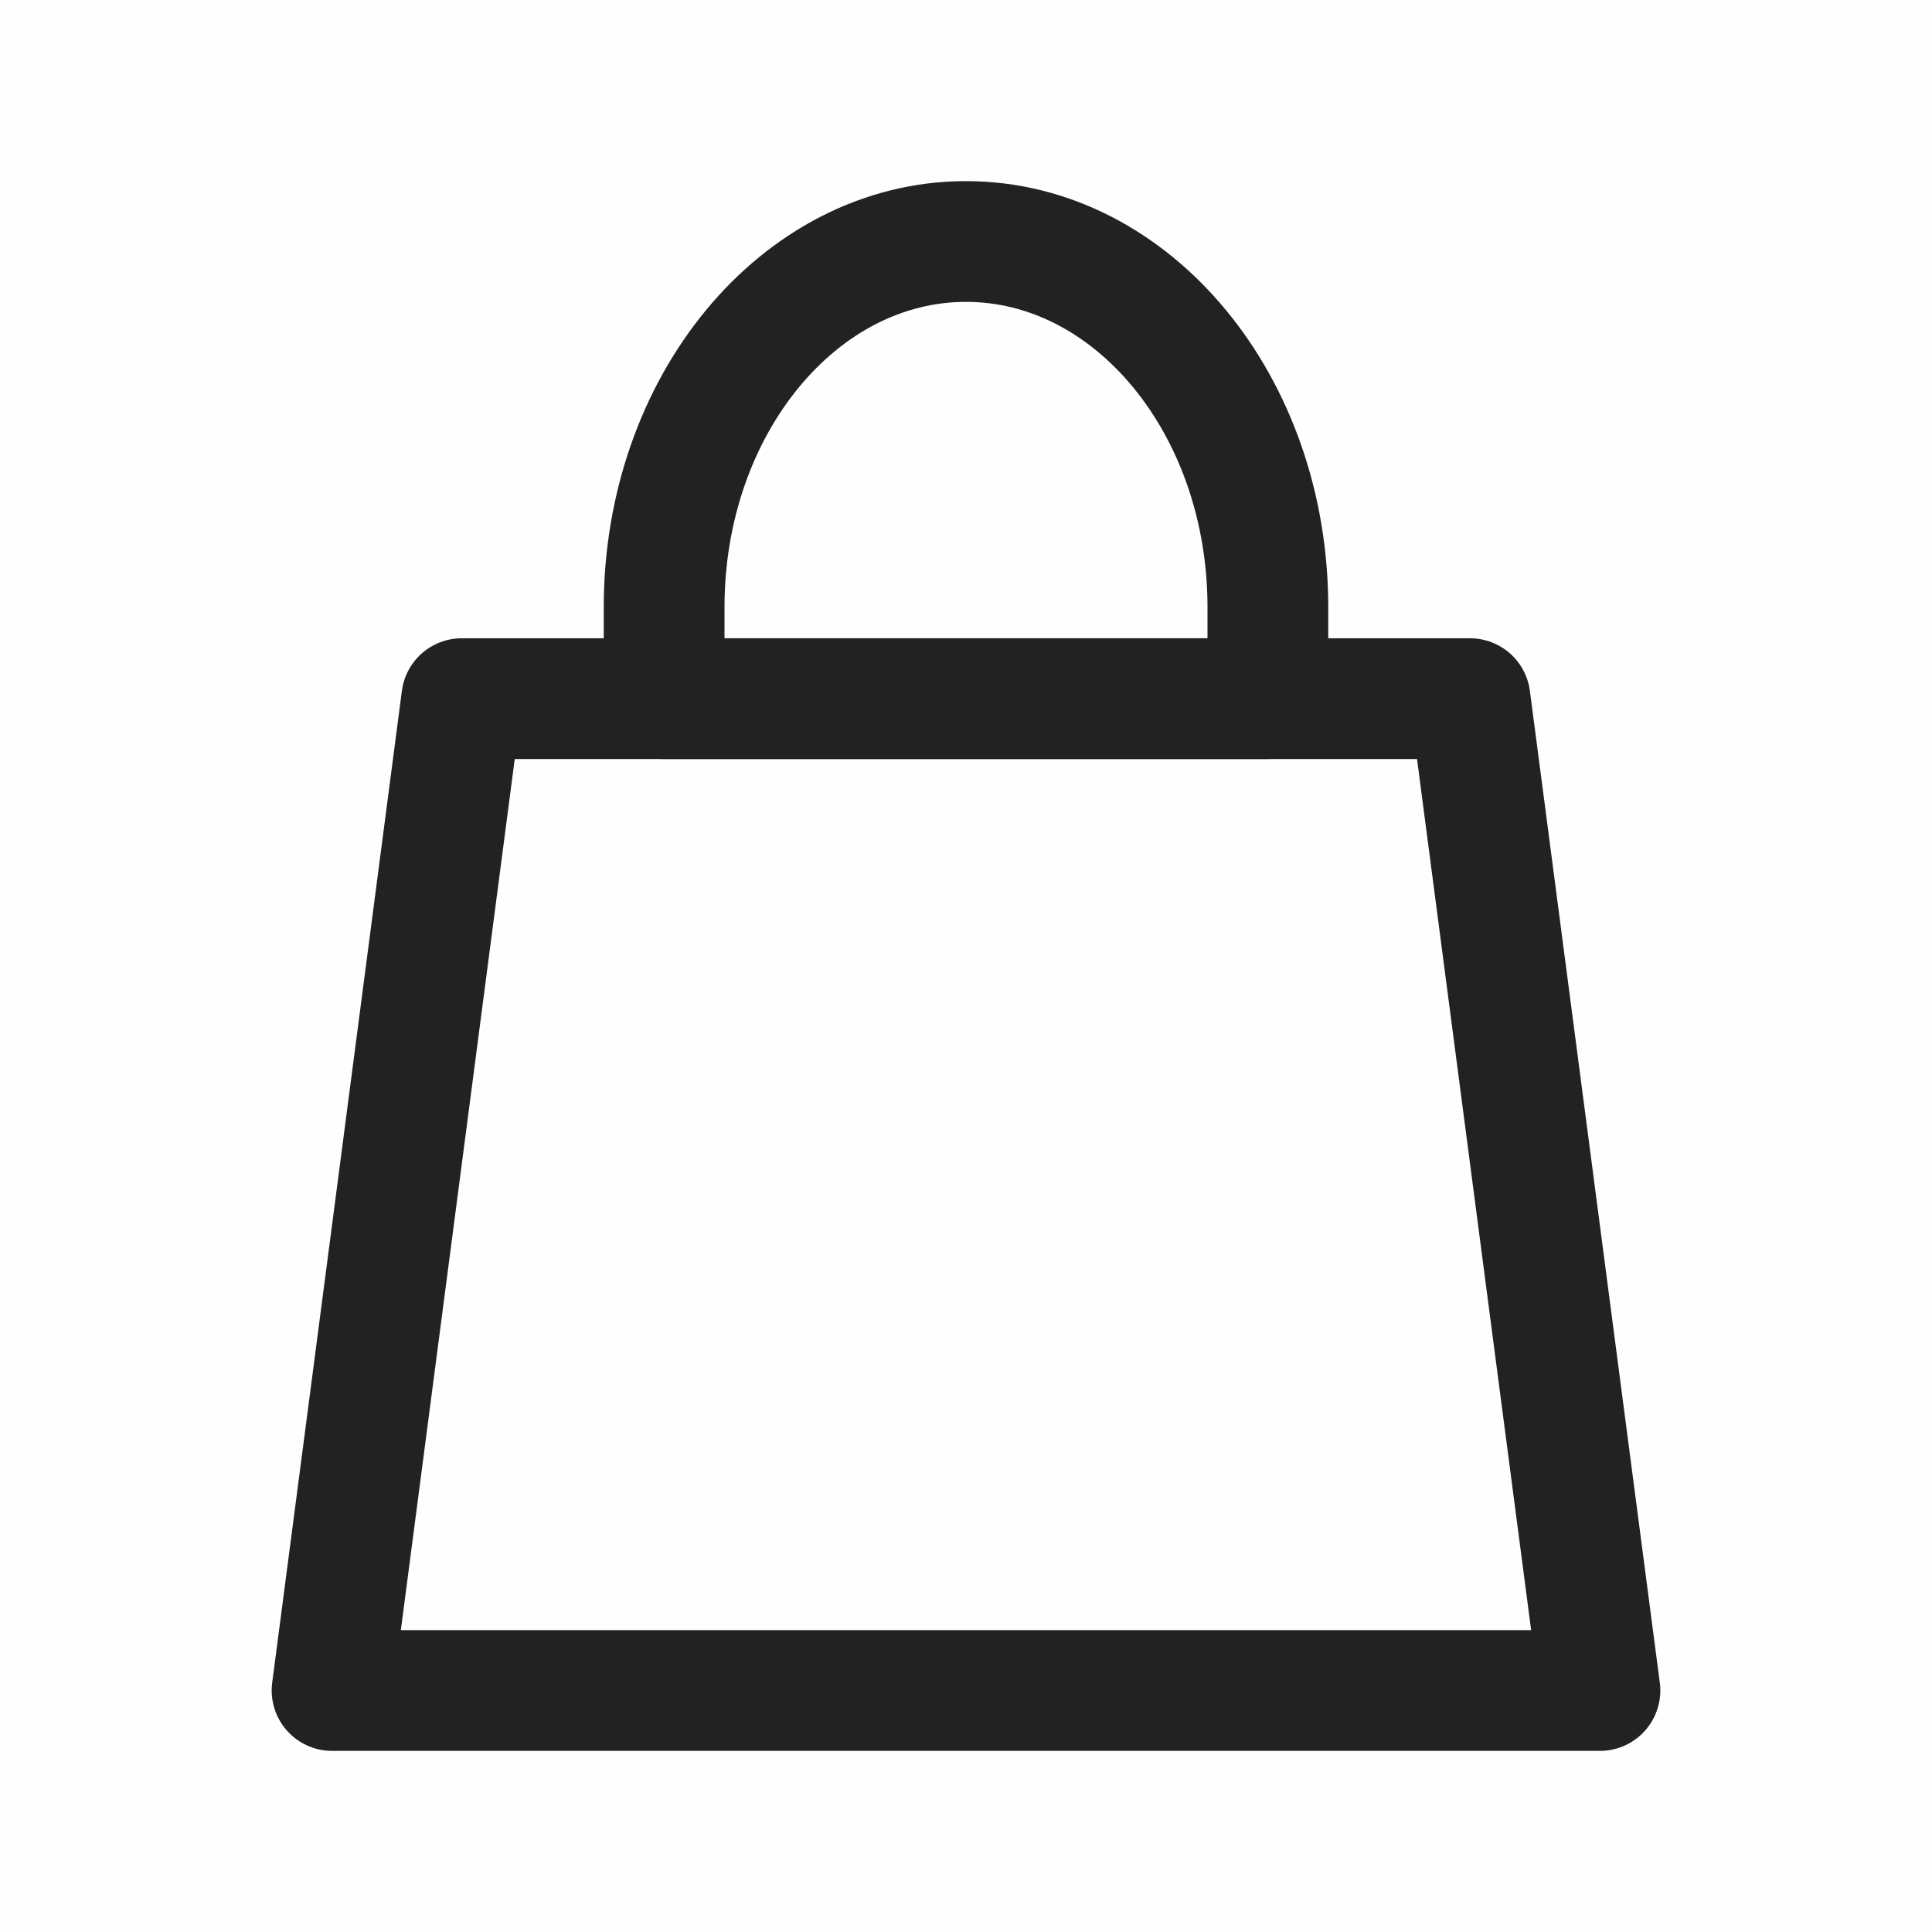 <svg id="cart" xmlns="http://www.w3.org/2000/svg" width="32" height="32" viewBox="0 0 32 32">
  <rect id="container" width="32" height="32" opacity="0.004"/>
  <g id="ico_cart" transform="translate(11.412 0.215)">
    <path id="패스_14675" data-name="패스 14675" d="M21,22.428H0L2.148,6h16.7Z" transform="translate(-5.912 5.357)" fill="none" stroke="#222" stroke-linecap="round" stroke-linejoin="round" stroke-width="2"/>
    <path id="패스_14676" data-name="패스 14676" d="M10,1h0C7.239,1,5,3.712,5,7.057V8.572H15V7.057C15,3.712,12.761,1,10,1Z" transform="translate(-5.412 2.785)" fill="none" stroke="#222" stroke-linecap="round" stroke-linejoin="round" stroke-width="2"/>
  </g>
</svg>
